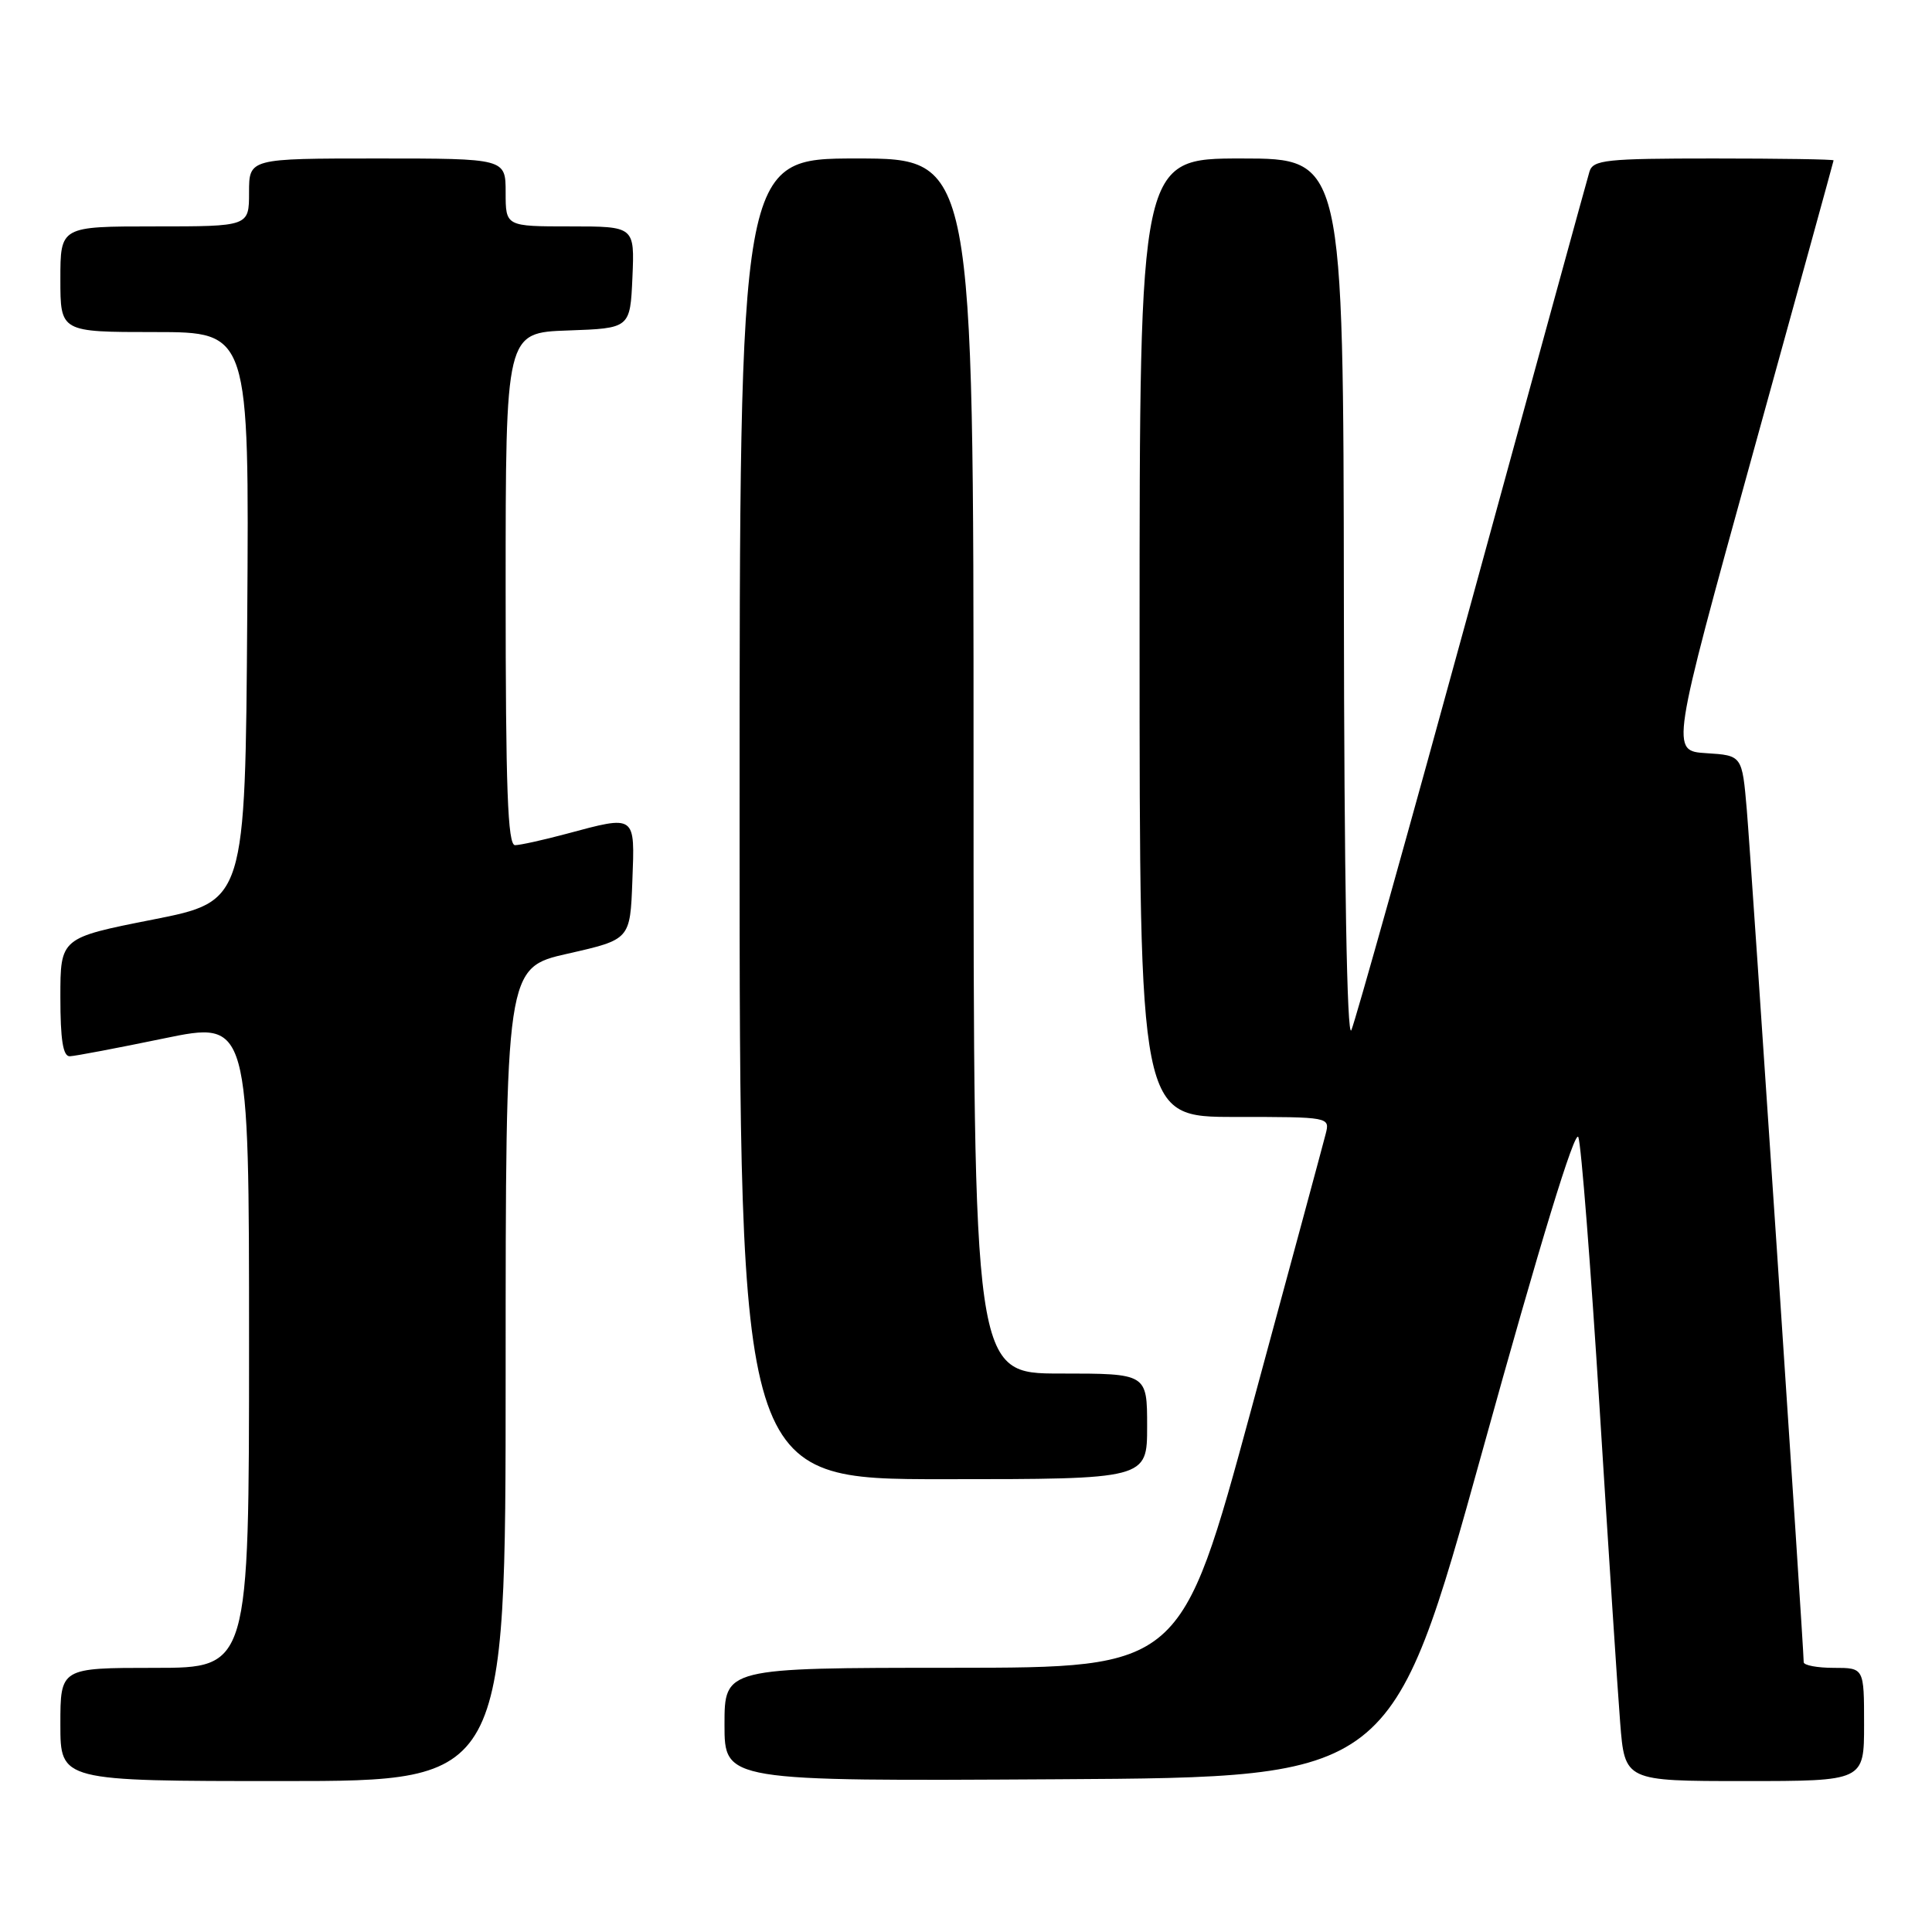 <?xml version="1.0" encoding="UTF-8" standalone="no"?>
<!DOCTYPE svg PUBLIC "-//W3C//DTD SVG 1.1//EN" "http://www.w3.org/Graphics/SVG/1.1/DTD/svg11.dtd" >
<svg xmlns="http://www.w3.org/2000/svg" xmlns:xlink="http://www.w3.org/1999/xlink" version="1.1" viewBox="0 0 256 256">
 <g >
 <path fill="currentColor"
d=" M 67.00 182.11 C 67.00 128.22 67.00 128.22 75.25 126.36 C 83.50 124.49 83.50 124.49 83.79 116.74 C 84.13 107.87 84.31 108.00 75.00 110.50 C 71.97 111.31 68.94 111.98 68.25 111.99 C 67.27 112.00 67.00 104.55 67.00 78.04 C 67.00 44.08 67.00 44.08 75.25 43.79 C 83.50 43.50 83.50 43.50 83.80 36.75 C 84.09 30.00 84.09 30.00 75.55 30.00 C 67.00 30.00 67.00 30.00 67.00 25.50 C 67.00 21.00 67.00 21.00 50.00 21.00 C 33.00 21.00 33.00 21.00 33.00 25.50 C 33.00 30.00 33.00 30.00 20.50 30.00 C 8.00 30.00 8.00 30.00 8.00 37.00 C 8.00 44.00 8.00 44.00 20.51 44.00 C 33.02 44.00 33.02 44.00 32.76 81.72 C 32.50 119.43 32.50 119.43 20.25 121.85 C 8.00 124.27 8.00 124.27 8.00 132.13 C 8.00 137.78 8.35 139.99 9.25 139.96 C 9.94 139.94 15.56 138.87 21.75 137.59 C 33.00 135.27 33.00 135.27 33.00 178.14 C 33.00 221.00 33.00 221.00 20.50 221.00 C 8.00 221.00 8.00 221.00 8.00 228.50 C 8.00 236.00 8.00 236.00 37.50 236.00 C 67.00 236.00 67.00 236.00 67.00 182.11 Z  M 196.45 192.18 C 204.06 164.71 208.71 149.52 209.14 150.68 C 209.52 151.68 210.78 167.80 211.95 186.50 C 213.12 205.20 214.34 223.99 214.68 228.25 C 215.29 236.00 215.29 236.00 231.14 236.00 C 247.00 236.00 247.00 236.00 247.00 228.50 C 247.00 221.00 247.00 221.00 243.00 221.00 C 240.80 221.00 239.00 220.66 239.00 220.25 C 239.00 218.35 232.01 113.67 231.46 107.30 C 230.84 100.10 230.84 100.10 226.10 99.80 C 221.37 99.50 221.37 99.50 232.15 60.50 C 238.08 39.05 242.95 21.39 242.96 21.25 C 242.98 21.11 235.83 21.00 227.07 21.00 C 212.76 21.00 211.08 21.18 210.61 22.75 C 210.32 23.71 203.31 49.25 195.03 79.50 C 186.75 109.75 179.56 135.40 179.06 136.50 C 178.48 137.75 178.11 116.34 178.07 79.75 C 178.00 21.00 178.00 21.00 164.50 21.00 C 151.00 21.00 151.00 21.00 151.00 84.50 C 151.00 148.00 151.00 148.00 163.62 148.00 C 176.20 148.00 176.23 148.01 175.66 150.25 C 175.35 151.49 170.91 167.91 165.80 186.74 C 156.50 220.98 156.50 220.98 126.25 220.99 C 96.00 221.00 96.00 221.00 96.00 228.51 C 96.00 236.02 96.00 236.02 140.22 235.76 C 184.43 235.50 184.43 235.50 196.45 192.18 Z  M 152.00 189.00 C 152.00 182.00 152.00 182.00 140.50 182.00 C 129.00 182.00 129.00 182.00 129.00 101.50 C 129.00 21.00 129.00 21.00 113.50 21.00 C 98.00 21.00 98.00 21.00 98.00 108.50 C 98.00 196.00 98.00 196.00 125.00 196.00 C 152.00 196.00 152.00 196.00 152.00 189.00 Z "/>
</g>
</svg>
